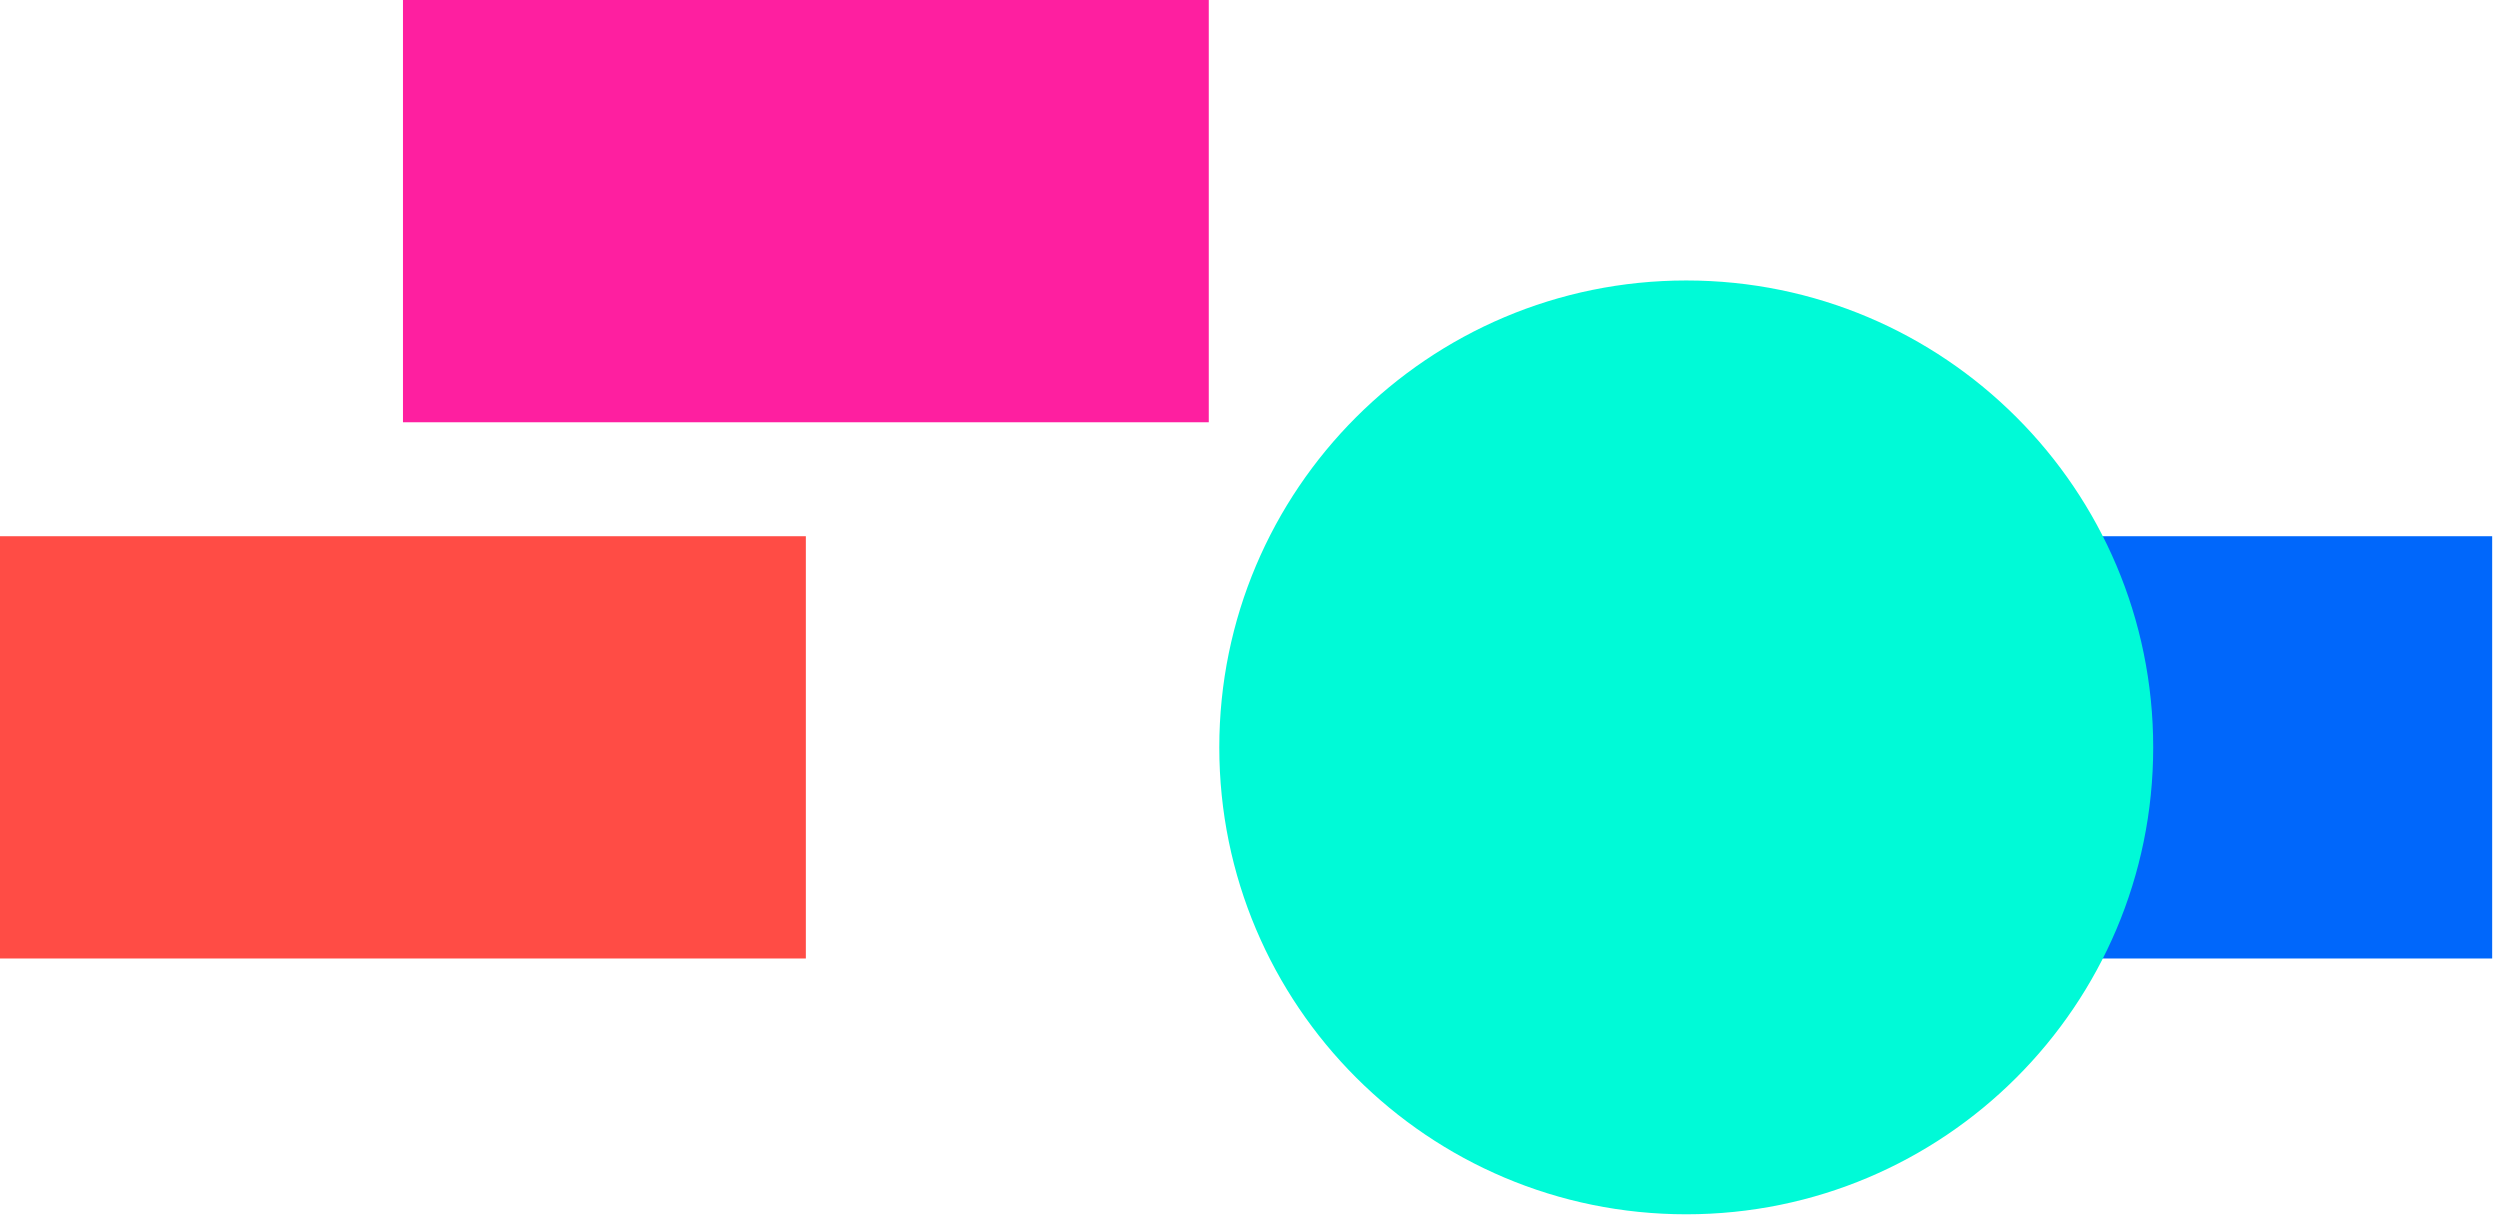 <svg xmlns="http://www.w3.org/2000/svg" width="53" height="26" viewBox="0 0 53 26">
    <g fill="none" fill-rule="evenodd">
        <path fill="#FF4C45" d="M0 20.32L17.084 20.32 17.084 11.368 0 11.368z"/>
        <path fill="#0067FB" d="M35.749 20.32L52.834 20.32 52.834 11.368 35.749 11.368z"/>
        <path fill="#FE1FA0" d="M8.543 8.952L25.626 8.952 25.626 0 8.543 0z"/>
        <path fill="#00FAD7" d="M45.648 15.844c0 5.467-4.432 9.899-9.899 9.899-5.467 0-9.9-4.432-9.9-9.899 0-5.466 4.433-9.898 9.9-9.898 5.467 0 9.899 4.432 9.899 9.898"/>
    </g>
</svg>
